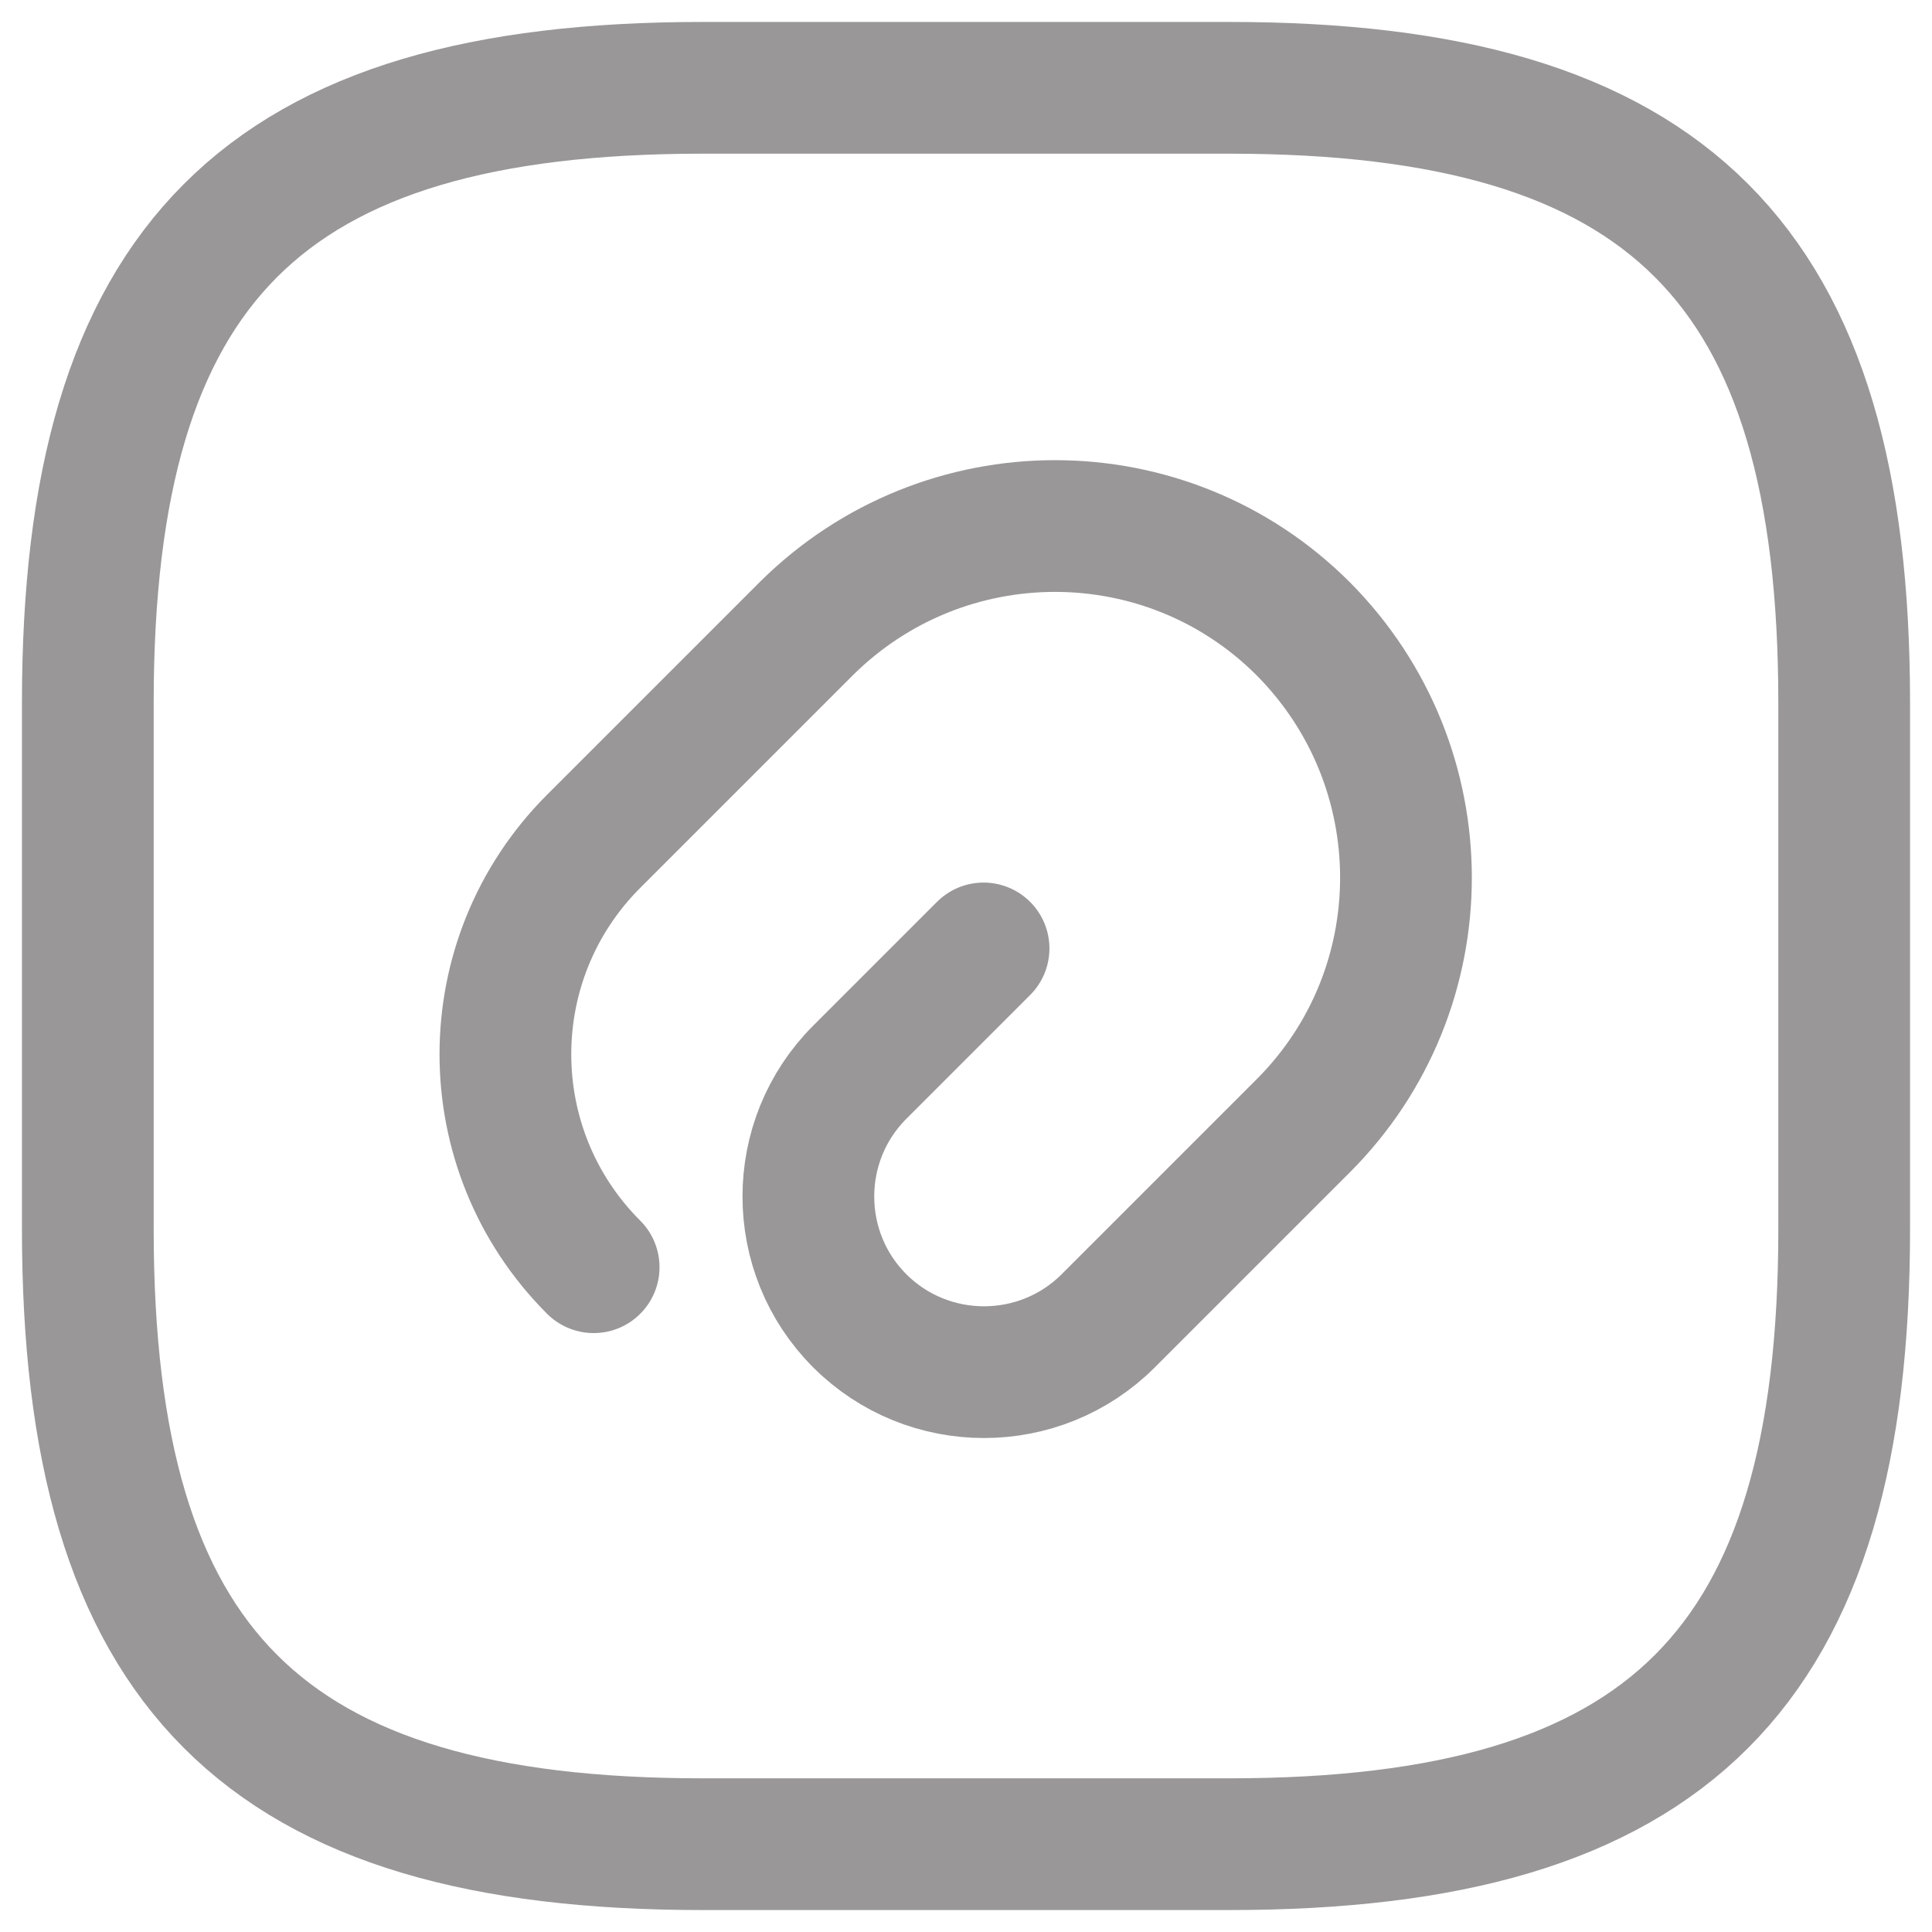 <svg width="22" height="22" viewBox="0 0 22 22" fill="none" xmlns="http://www.w3.org/2000/svg">
<path d="M11.2 10.8L9.79 12.21C9.01 12.99 9.01 14.26 9.79 15.04C10.57 15.82 11.84 15.82 12.62 15.04L14.84 12.82C16.4 11.26 16.4 8.73 14.84 7.16C13.28 5.6 10.75 5.6 9.18 7.16L6.76 9.58C5.42 10.92 5.42 13.09 6.76 14.43" stroke="#999797" stroke-width="1.5" stroke-linecap="round" stroke-linejoin="round"/>
<path d="M8 21H14C19 21 21 19 21 14V8C21 3 19 1 14 1H8C3 1 1 3 1 8V14C1 19 3 21 8 21Z" stroke="#999797" stroke-width="1.5" stroke-linecap="round" stroke-linejoin="round"/>
</svg>
